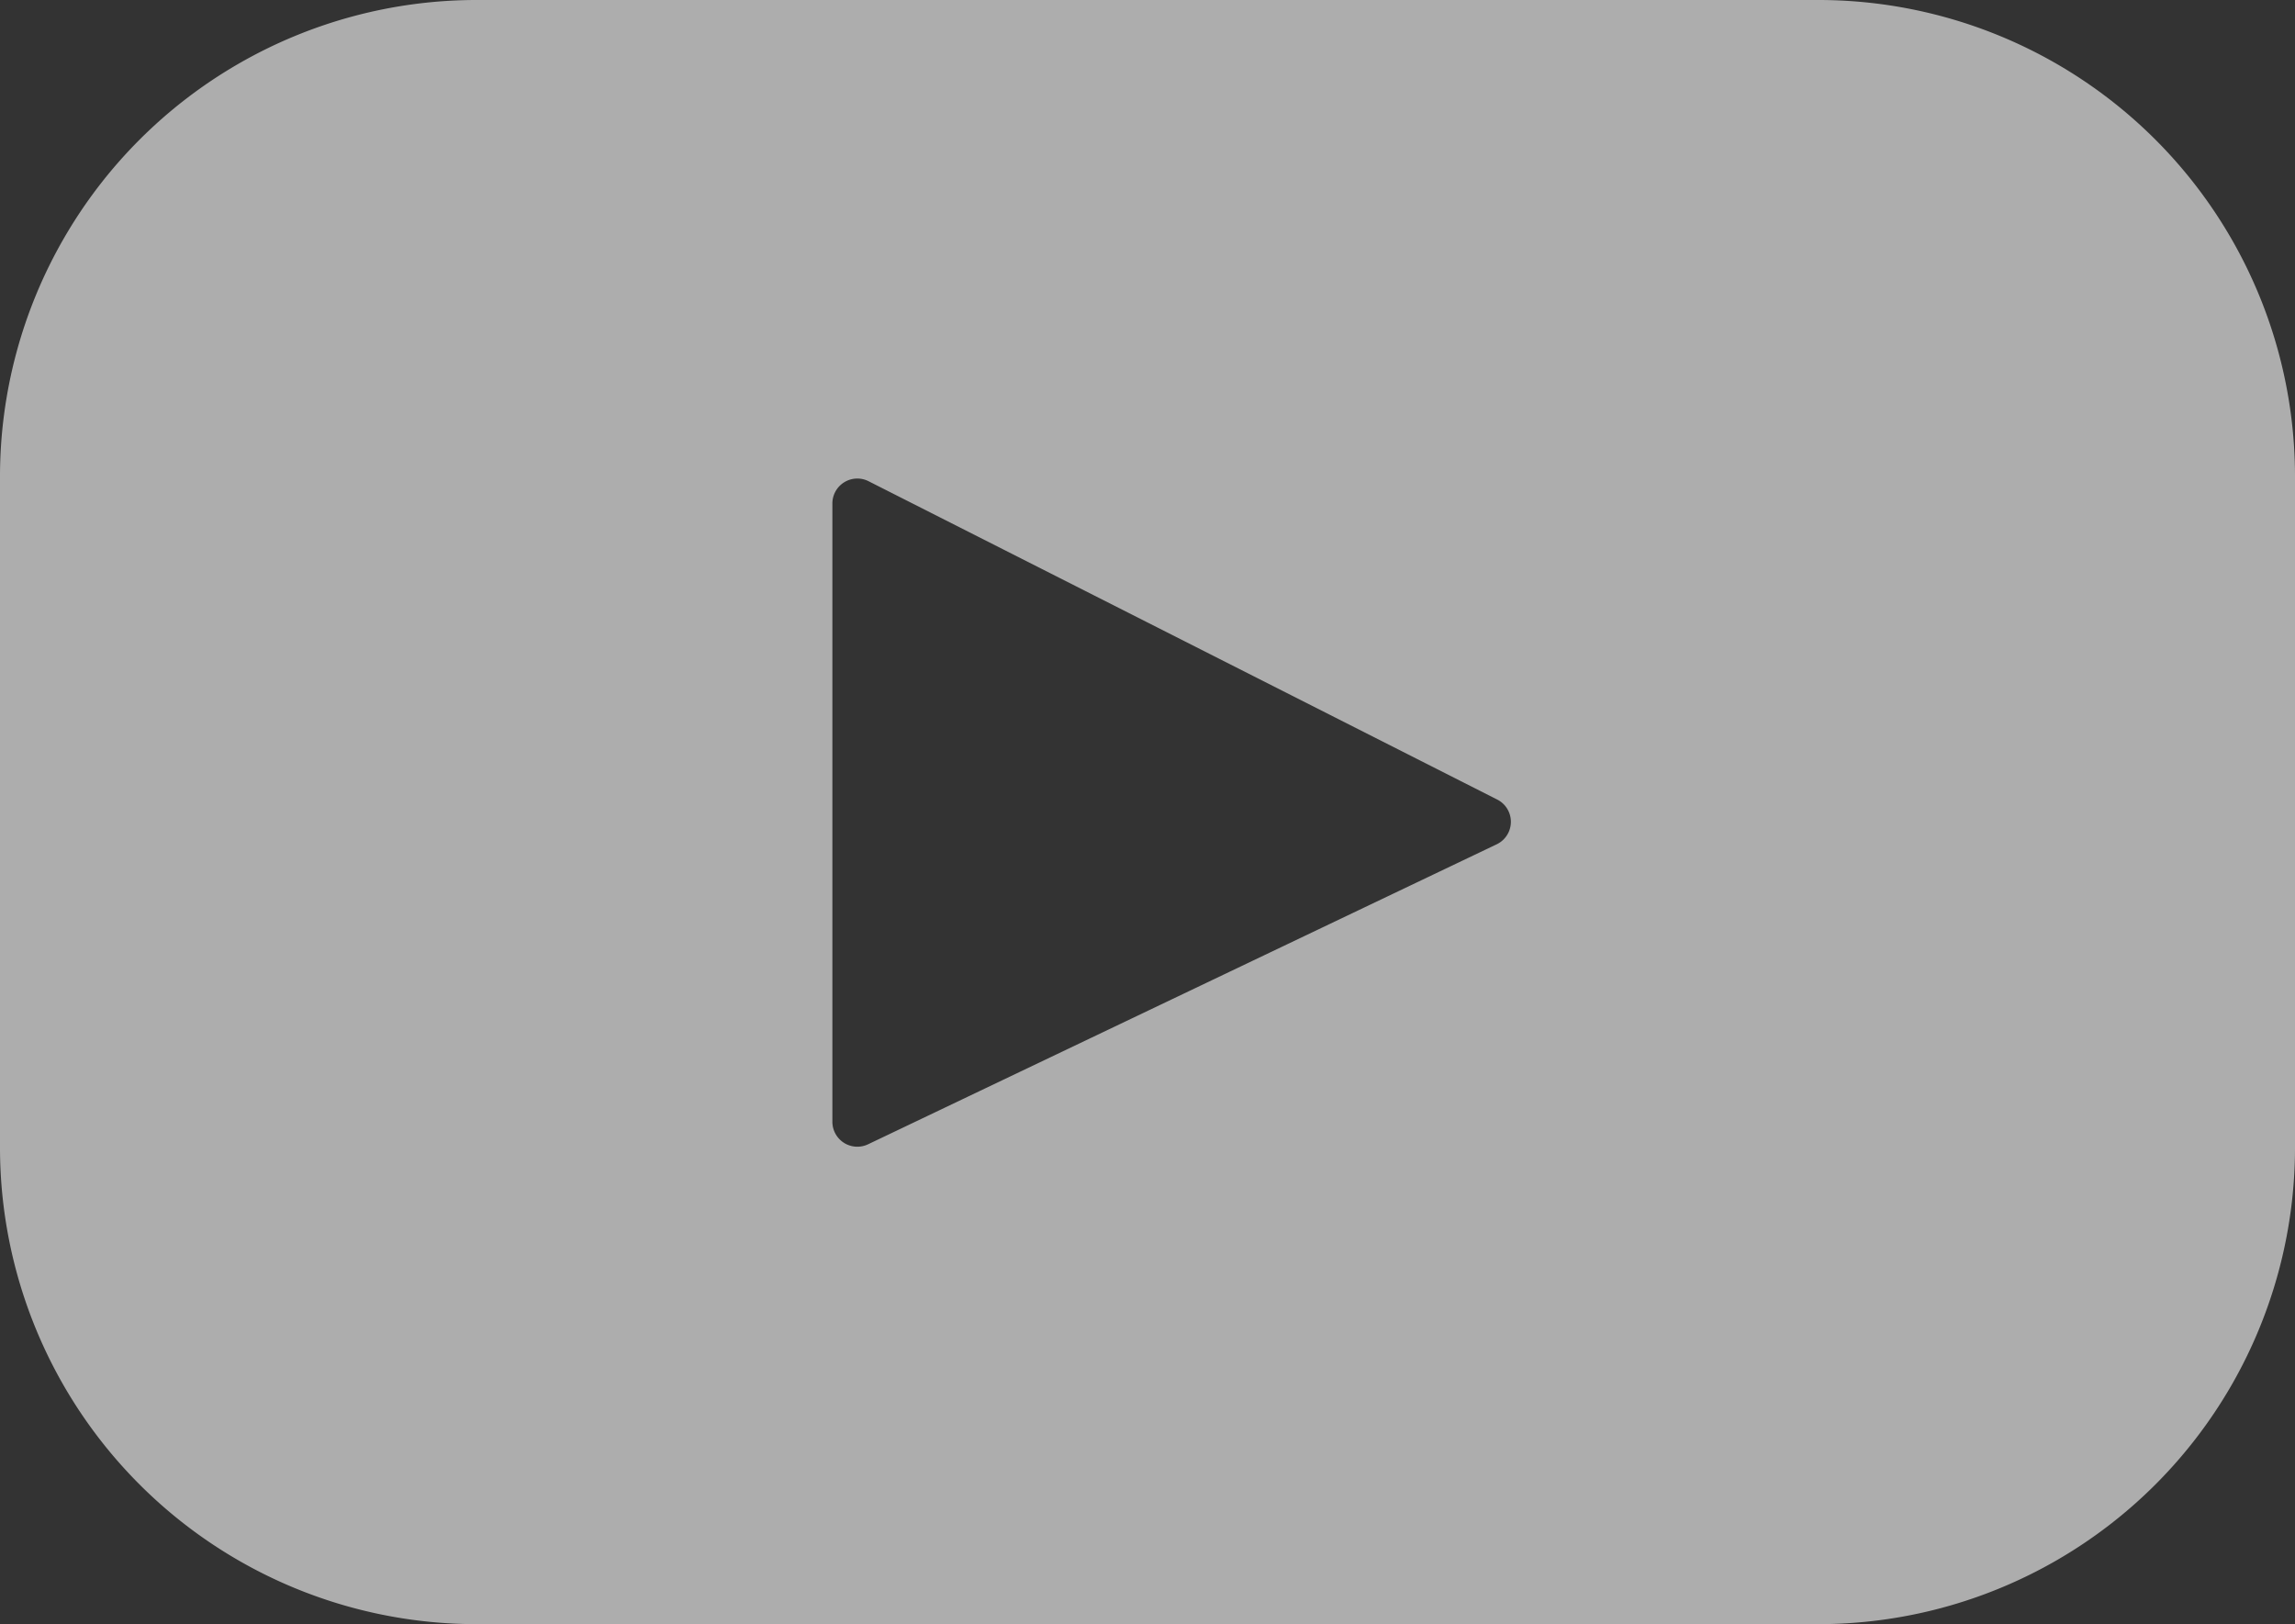 <svg xmlns="http://www.w3.org/2000/svg" width="27.588" height="19.522" viewBox="0 0 27.588 19.522">
  <rect x="0" y="0" width="27.588" height="19.522" fill="#333333" stroke="none"/>
  <path d="M21.858,67.393H5.73A5.73,5.73,0,0,0,0,73.123v8.063a5.73,5.73,0,0,0,5.73,5.73H21.858a5.73,5.73,0,0,0,5.73-5.73V73.123A5.73,5.73,0,0,0,21.858,67.393ZM17.983,77.546l-7.544,3.6a.3.3,0,0,1-.433-.273V73.45a.3.3,0,0,1,.44-.27L17.99,77A.3.3,0,0,1,17.983,77.546Z" transform="translate(0 -67.393)" fill="#fff" opacity="0.599"/>
</svg>
